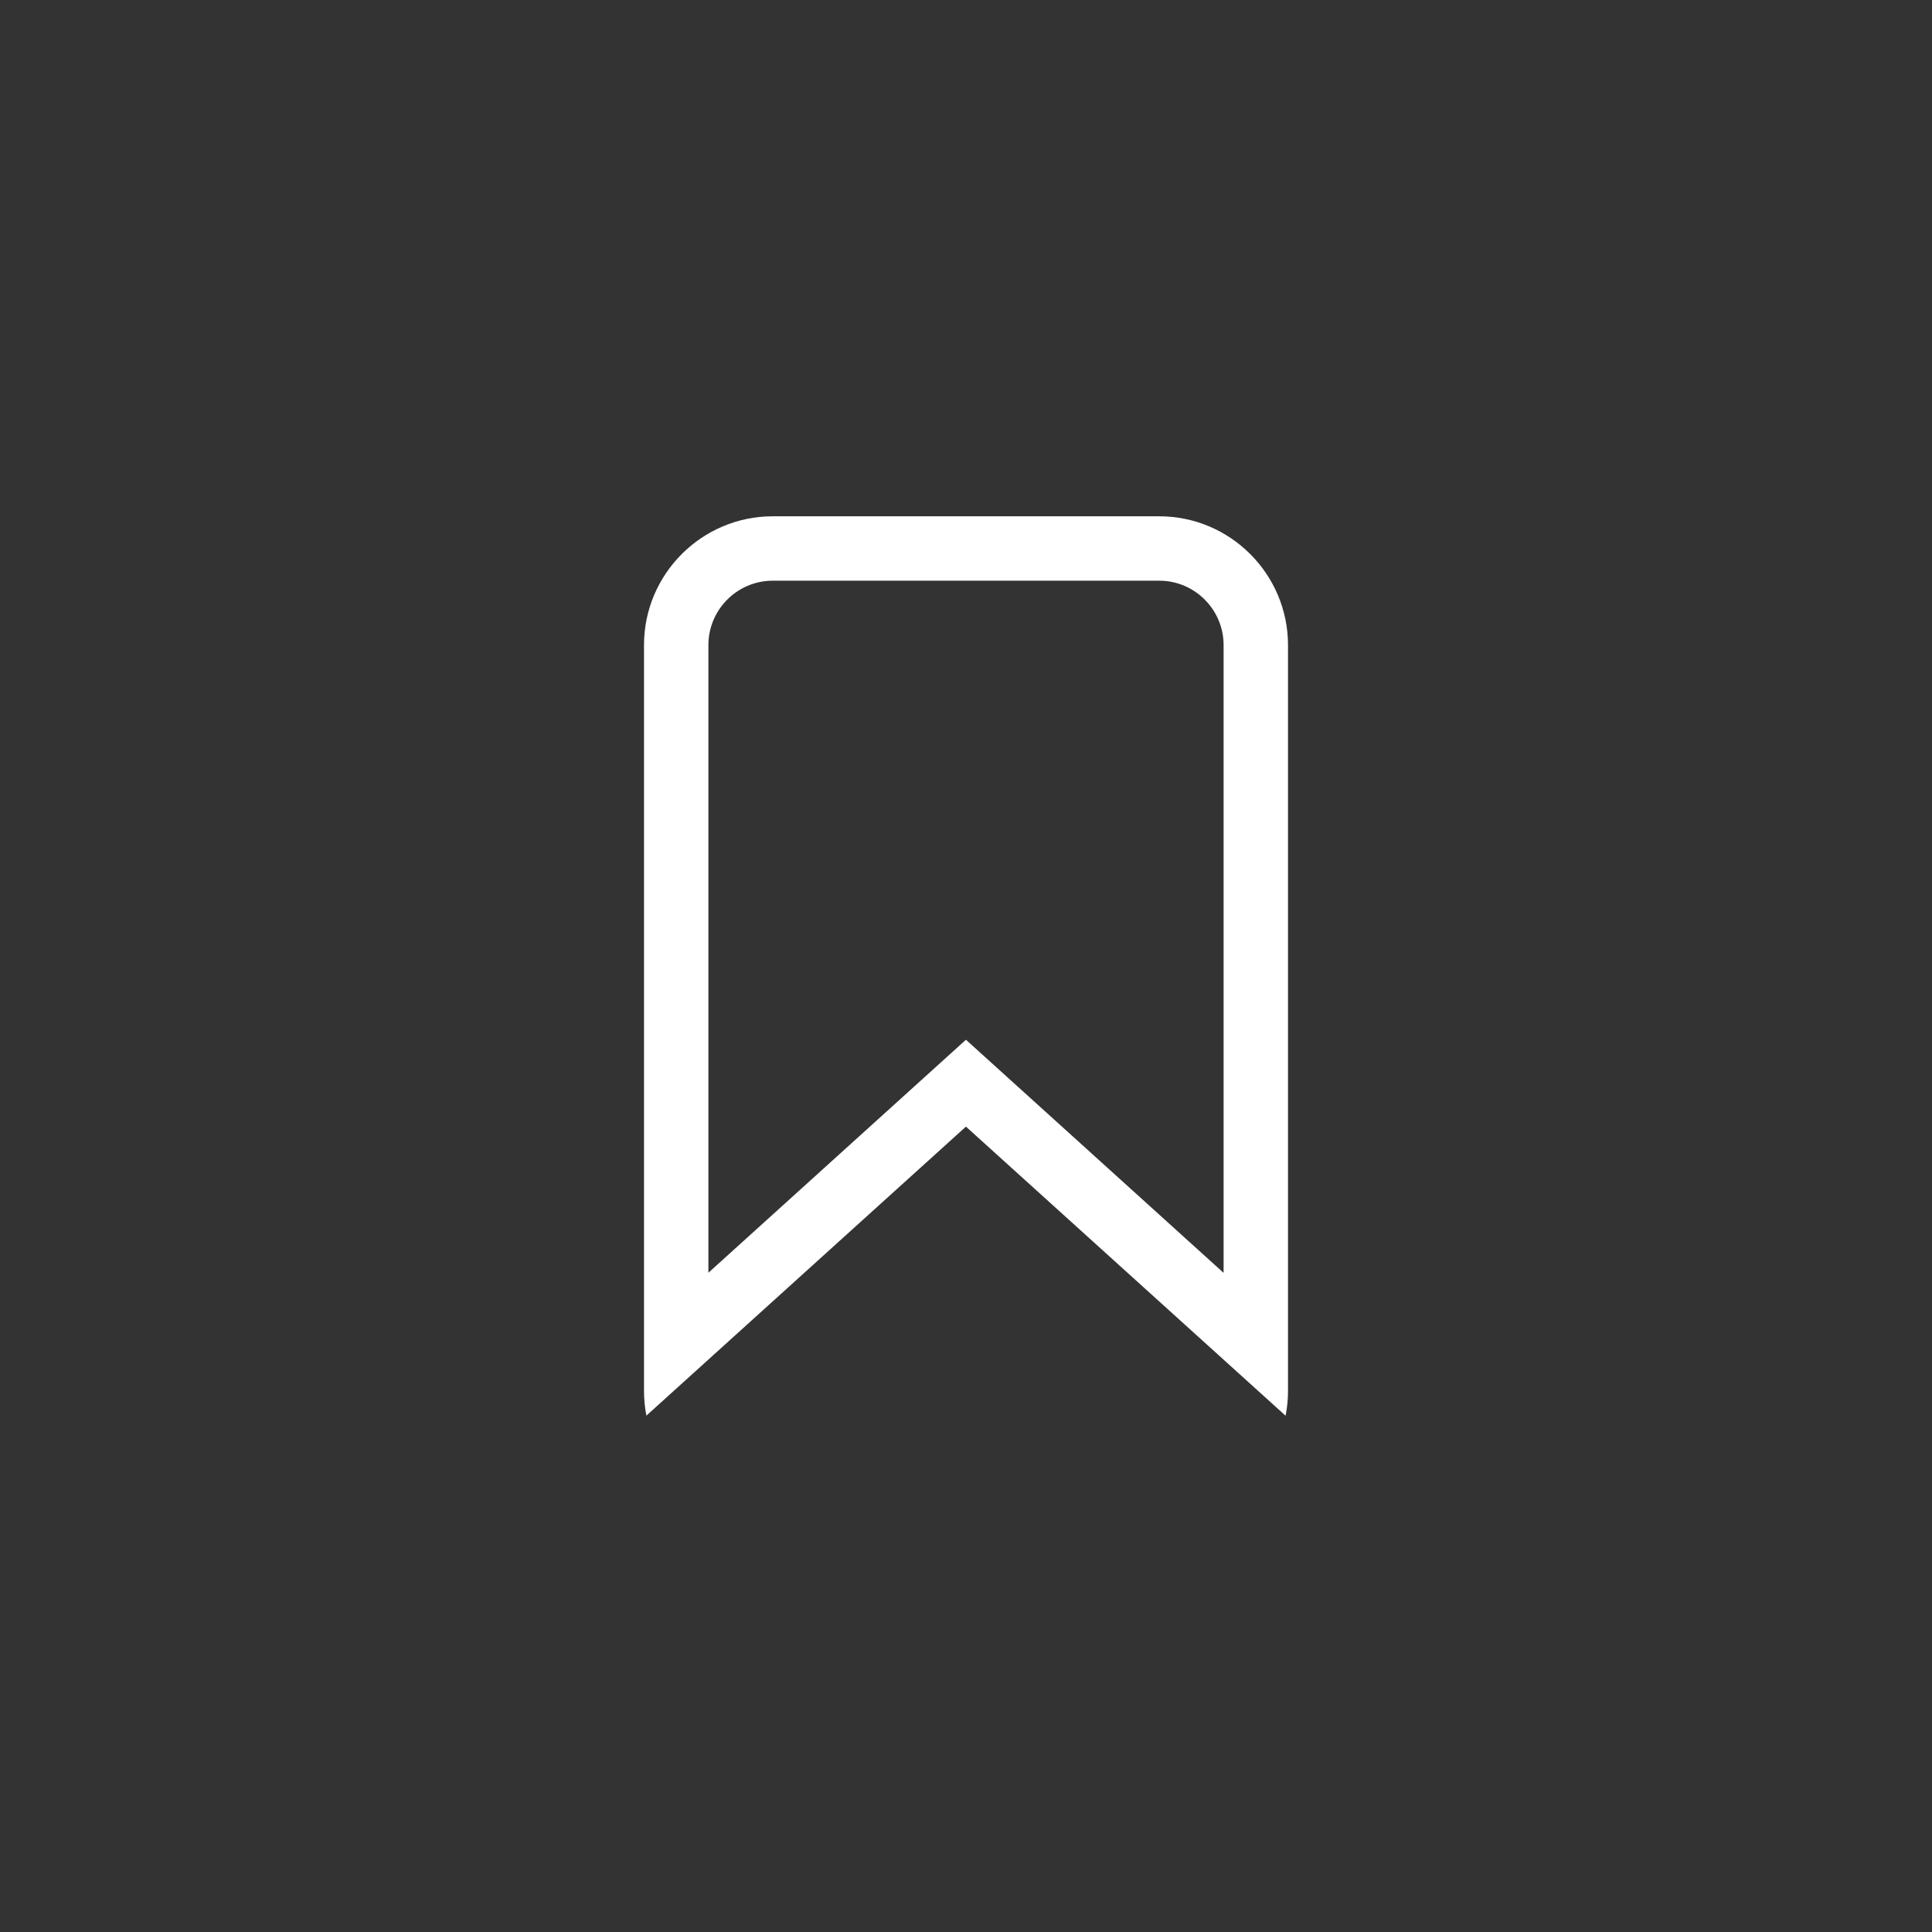 <svg xmlns="http://www.w3.org/2000/svg" xmlns:xlink="http://www.w3.org/1999/xlink" width="30" height="30" viewBox="0 0 30 30">
  <rect x="0" y="0" width="30" height="30" fill="#333333" stroke="none"/>
  <defs>
    <clipPath id="clip-FavoriteSharePageIcon">
      <rect width="30" height="30"/>
    </clipPath>
  </defs>
  <g id="FavoriteSharePageIcon" clip-path="url(#clip-FavoriteSharePageIcon)">
    <g id="Subtraction_11" data-name="Subtraction 11" transform="translate(349.27 984.018)" fill="none">
      <path d="M-329.307-962.035h0l-4.962-4.489-4.962,4.488a2.017,2.017,0,0,1-.037-.387V-974a2,2,0,0,1,2-2h6a2,2,0,0,1,2,2v11.578a2.014,2.014,0,0,1-.037.387Z" stroke="none"/>
      <path d="M -330.27 -964.253 L -330.27 -974.001 C -330.27 -974.552 -330.718 -975.001 -331.269 -975.001 L -337.271 -975.001 C -337.822 -975.001 -338.27 -974.552 -338.27 -974.001 L -338.27 -964.255 L -334.271 -967.873 L -330.27 -964.253 M -329.307 -962.035 L -329.309 -962.036 L -334.271 -966.524 L -339.233 -962.036 C -339.258 -962.166 -339.27 -962.296 -339.27 -962.423 L -339.27 -974.001 C -339.27 -975.103 -338.373 -976.001 -337.271 -976.001 L -331.269 -976.001 C -330.167 -976.001 -329.27 -975.103 -329.27 -974.001 L -329.27 -962.423 C -329.27 -962.293 -329.282 -962.163 -329.307 -962.036 L -329.307 -962.035 Z" stroke="none" fill="#fff"/>
    </g>
  </g>
</svg>
